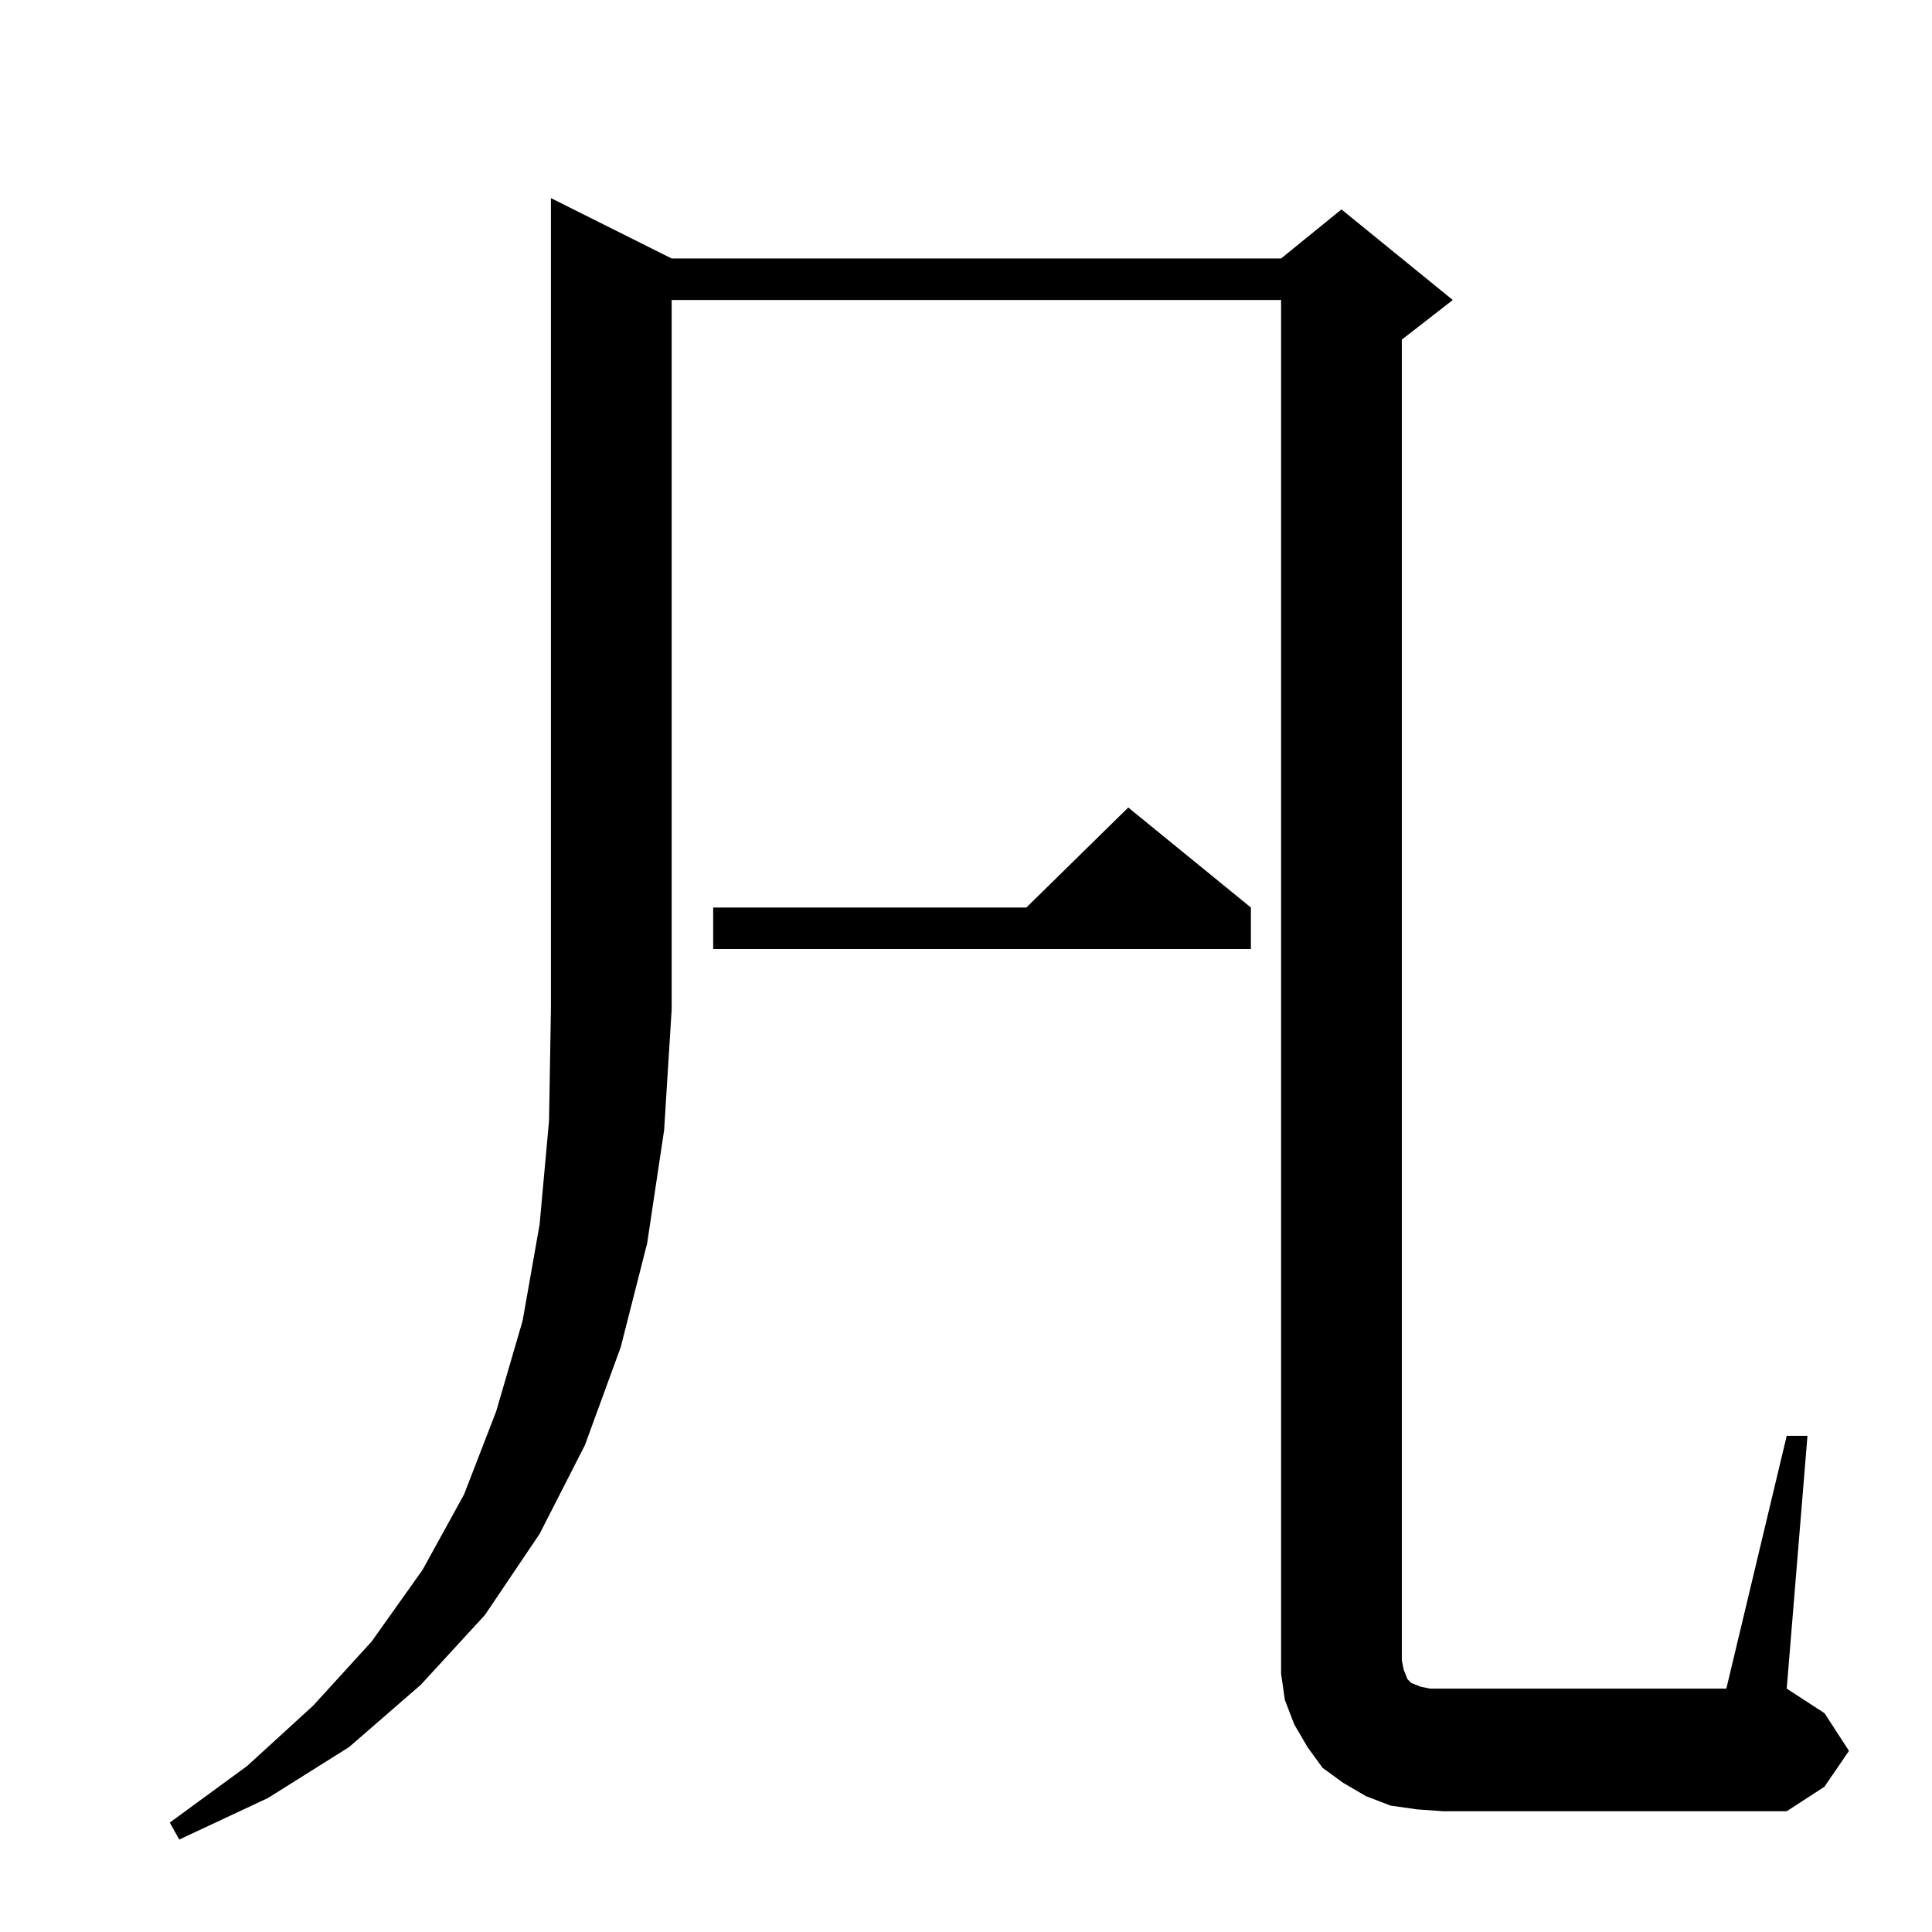 <?xml version="1.0" standalone="no"?>
<!DOCTYPE svg PUBLIC "-//W3C//DTD SVG 1.1//EN" "http://www.w3.org/Graphics/SVG/1.1/DTD/svg11.dtd" >
<svg xmlns="http://www.w3.org/2000/svg" xmlns:xlink="http://www.w3.org/1999/xlink" version="1.1" viewBox="0 -144 1024 1024">
  <g transform="matrix(1 0 0 -1 0 880)">
   <path fill="currentColor"
d="M356 887h323l32 26l59 -48l-27 -21v-700l1 -5l2 -5l2 -2l5 -2l5 -1h7h150l32 134h11l-11 -134l20 -13l13 -20l-13 -19l-20 -13h-182l-14 1l-14 2l-13 5l-12 7l-11 8l-8 11l-7 12l-5 13l-2 14v13v715h-323v-376l-4 -64l-9 -60l-14 -55l-19 -52l-24 -47l-29 -43l-34 -37
l-38 -33l-43 -27l-47 -22l-5 9l41 30l35 32l31 34l27 38l22 40l17 44l14 48l9 51l5 55l1 59v430zM663 543v-22h-285v22h166l54 53z" />
  </g>

</svg>
